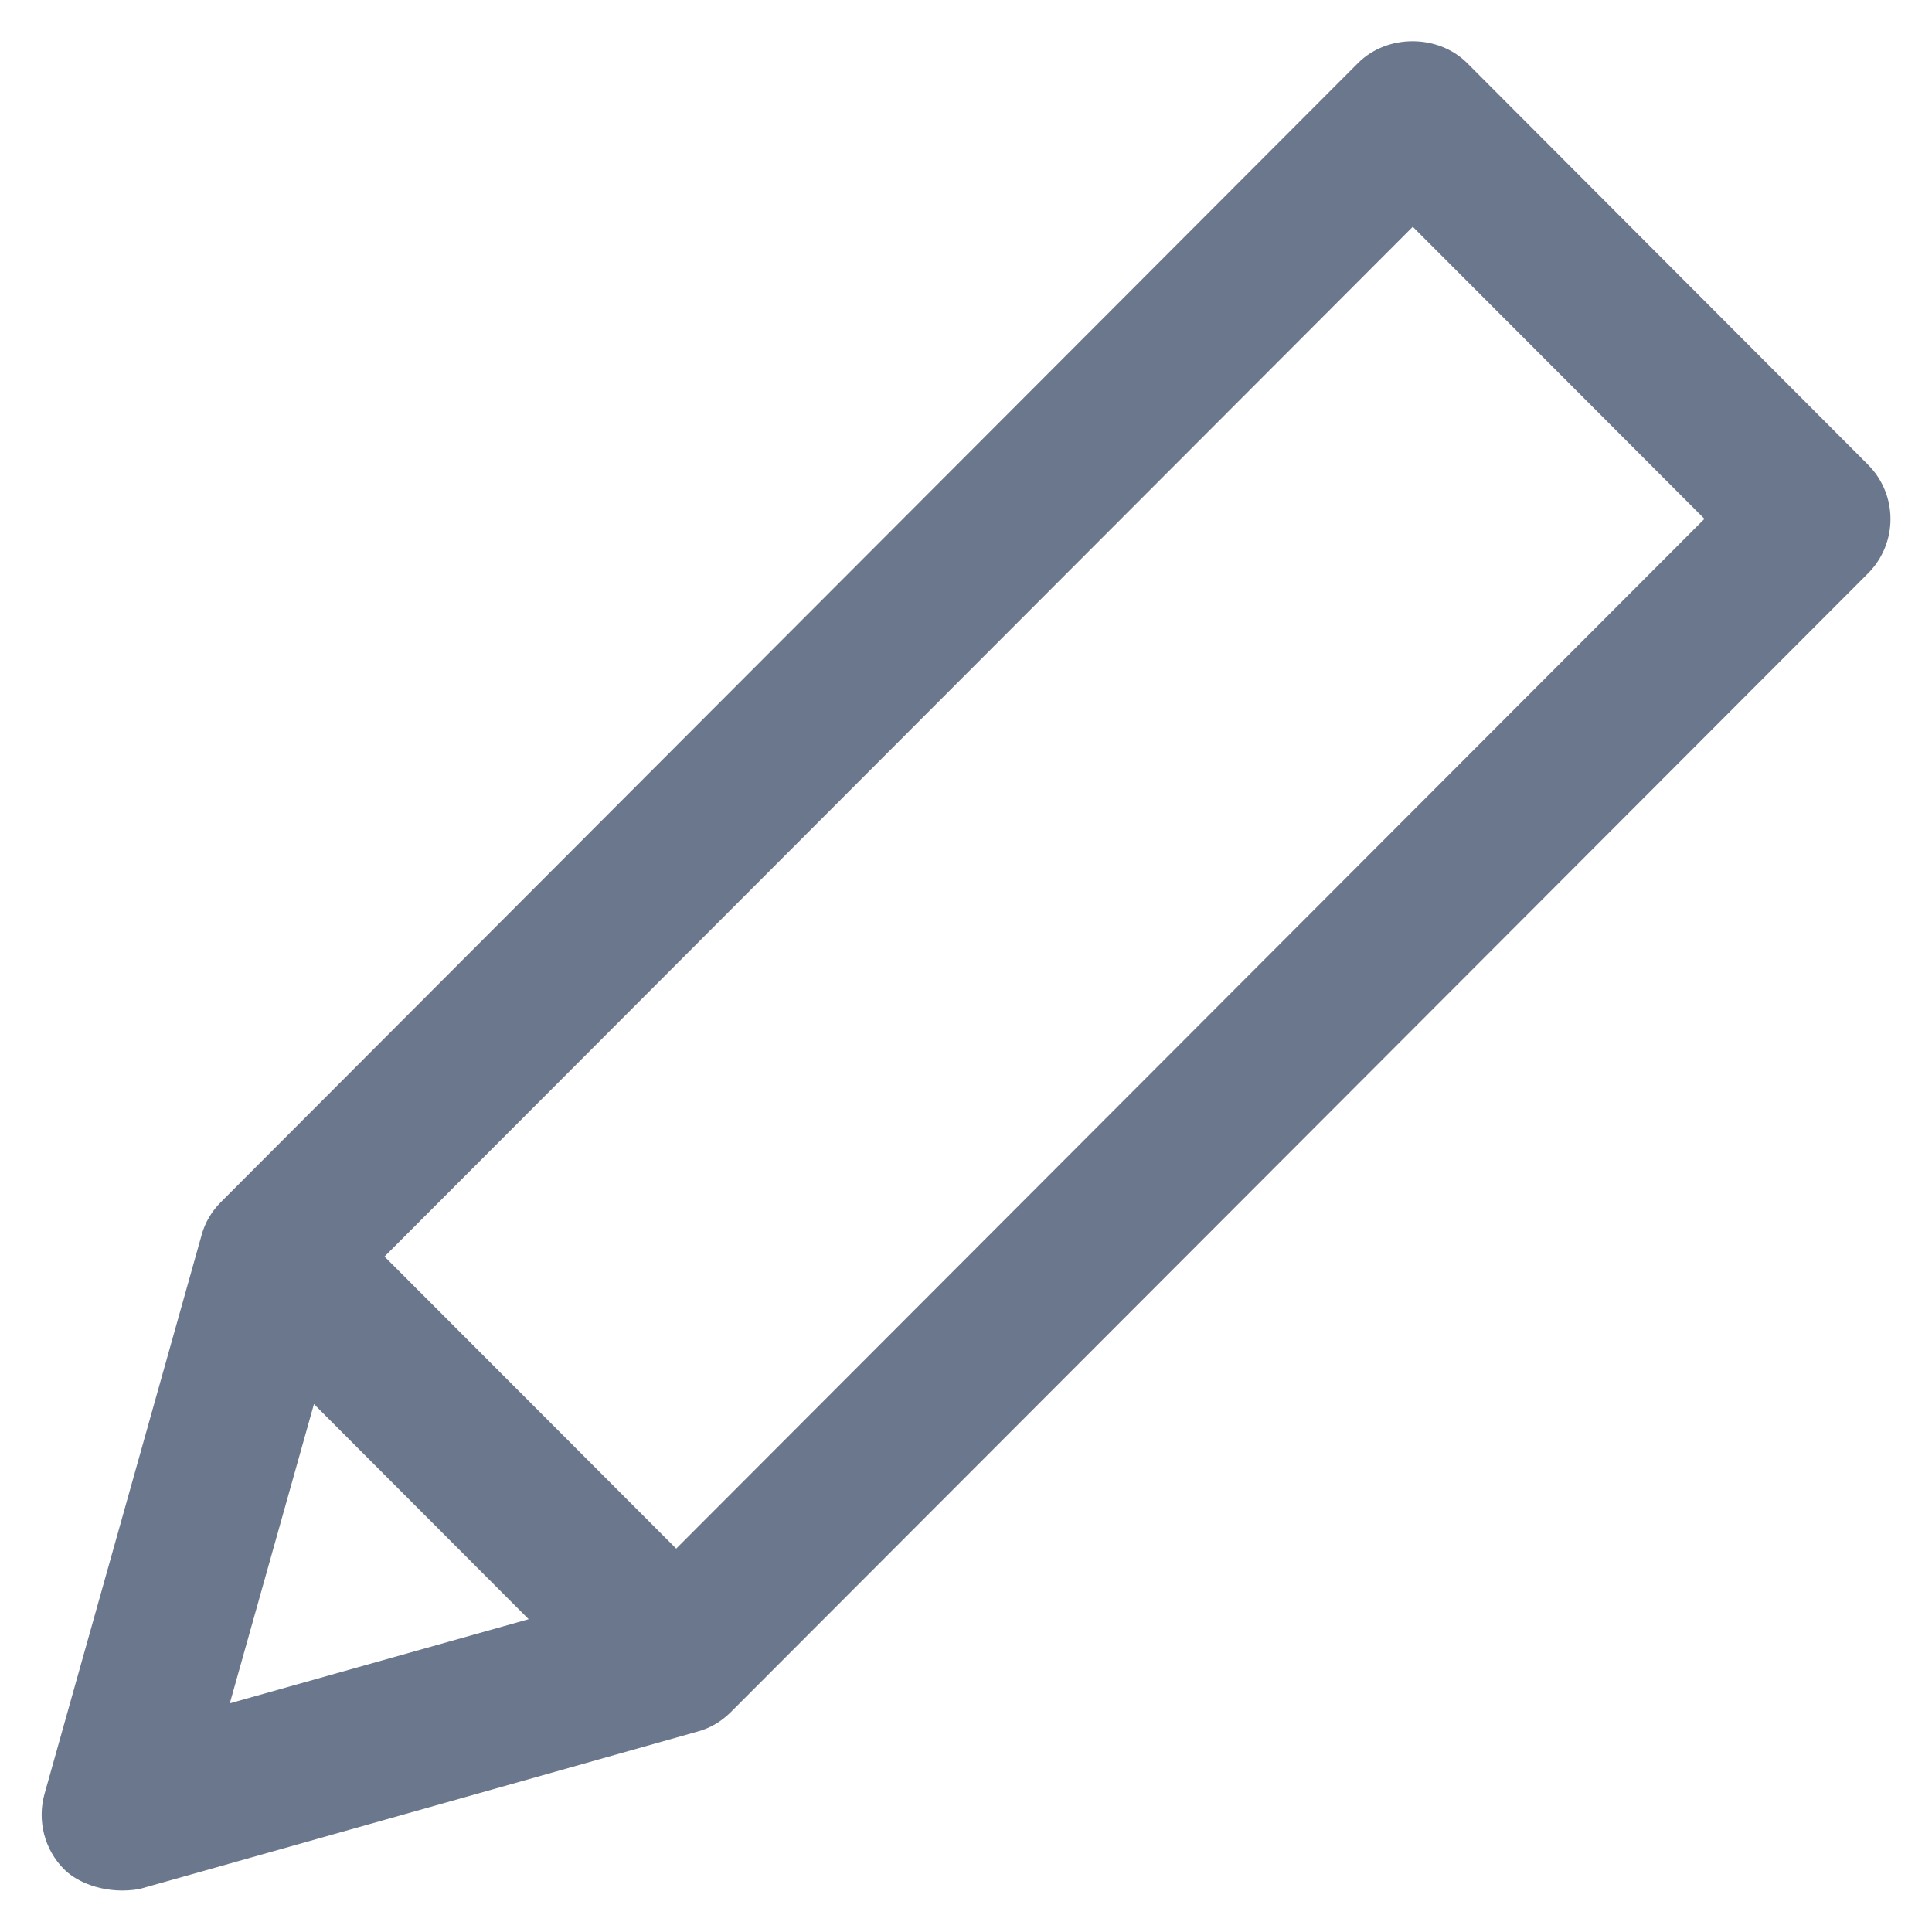 <?xml version='1.0' encoding='utf-8'?>
<!DOCTYPE svg PUBLIC '-//W3C//DTD SVG 1.1//EN' 'http://www.w3.org/Graphics/SVG/1.1/DTD/svg11.dtd'>
<svg version="1.1" xmlns="http://www.w3.org/2000/svg" viewBox="0 0 512 512" xmlns:xlink="http://www.w3.org/1999/xlink" enable-background="new 0 0 512 512">
  <g>
    <g>
      <path fill="#6b778c" d="m179.2,410.4l-77.3-77.4 272.5-272.9 77.3,77.4-272.5,272.9zm-96-38.3l56.9,57-79.2,22.3 22.3-79.3zm411.8-249l-106.2-106.4c-7.7-7.7-21.2-7.7-28.9-3.55271e-15l-301.3,301.8c-2.5,2.5-4.3,5.5-5.2,8.9l-41.6,148c-2,7.1 0,14.8 5.2,20 3.9,3.9 11.7,6.7 20,5.2l147.8-41.7c3.4-0.9 6.4-2.7 8.9-5.2l301.3-301.7c8-8 8-20.9 0-28.9z"/>
    </g>
  </g>
</svg>
